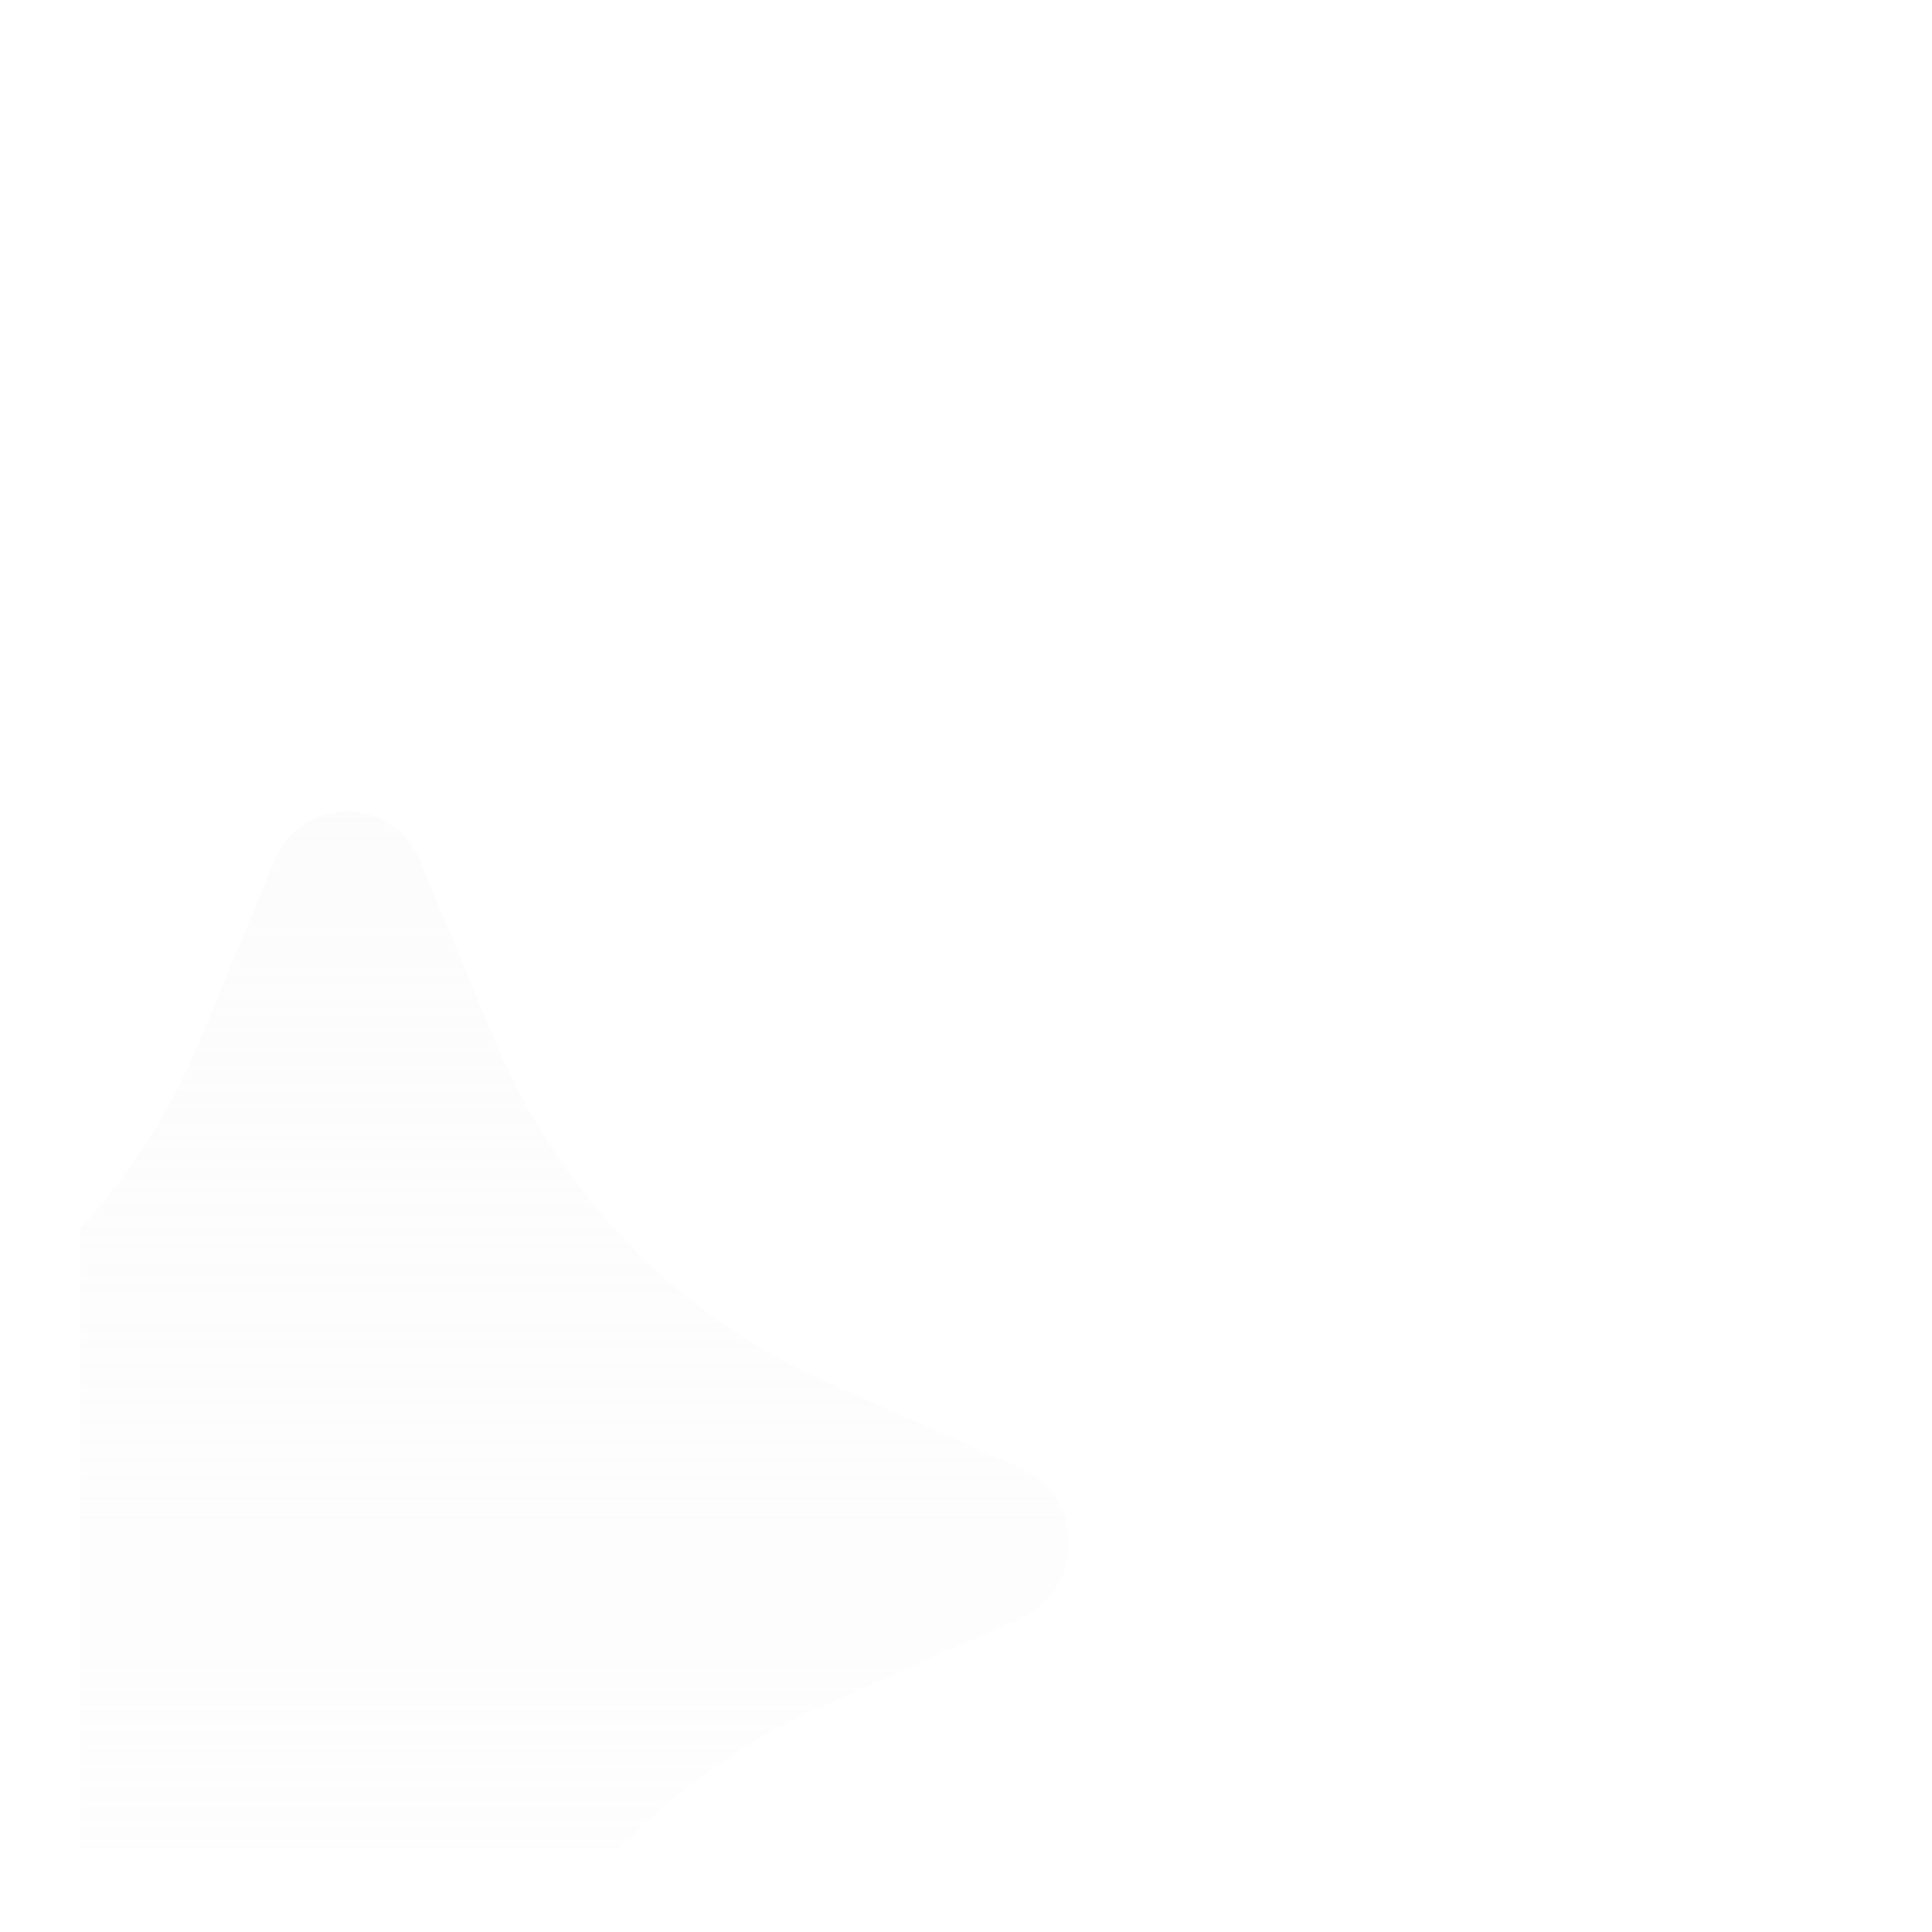 <svg width="17" height="17" viewBox="0 0 17 17" fill="none" xmlns="http://www.w3.org/2000/svg">
<g clip-path="url(#clip0_5177_128115)">
<g opacity="0.5" filter="url(#filter0_dd_5177_128115)">
<path d="M8.336 10.94L7.694 12.41C7.447 12.975 6.665 12.975 6.419 12.41L5.777 10.94C5.205 9.632 4.177 8.59 2.895 8.021L1.128 7.237C0.567 6.987 0.567 6.17 1.128 5.921L2.84 5.161C4.155 4.577 5.202 3.497 5.763 2.145L6.413 0.578C6.655 -0.004 7.458 -0.004 7.699 0.578L8.349 2.145C8.911 3.497 9.957 4.577 11.273 5.161L12.984 5.921C13.546 6.17 13.546 6.987 12.984 7.237L11.218 8.021C9.935 8.59 8.907 9.632 8.336 10.94Z" fill="url(#paint0_linear_5177_128115)" shape-rendering="crispEdges"/>
</g>
<g opacity="0.5" filter="url(#filter1_dd_5177_128115)">
<path d="M14.301 15.576L14.12 15.989C13.988 16.292 13.569 16.292 13.437 15.989L13.256 15.576C12.934 14.838 12.355 14.251 11.632 13.929L11.076 13.682C10.775 13.549 10.775 13.111 11.076 12.978L11.601 12.745C12.342 12.415 12.932 11.806 13.249 11.043L13.434 10.596C13.563 10.285 13.994 10.285 14.123 10.596L14.309 11.043C14.625 11.806 15.215 12.415 15.957 12.745L16.482 12.978C16.782 13.111 16.782 13.549 16.482 13.682L15.925 13.929C15.202 14.251 14.623 14.838 14.301 15.576H14.301Z" fill="url(#paint1_linear_5177_128115)" shape-rendering="crispEdges"/>
</g>
</g>
<defs>
<filter id="filter0_dd_5177_128115" x="-8.293" y="-0.858" width="24.699" height="24.692" filterUnits="userSpaceOnUse" color-interpolation-filters="sRGB">
<feFlood flood-opacity="0" result="BackgroundImageFix"/>
<feColorMatrix in="SourceAlpha" type="matrix" values="0 0 0 0 0 0 0 0 0 0 0 0 0 0 0 0 0 0 127 0" result="hardAlpha"/>
<feOffset dx="-3" dy="5"/>
<feGaussianBlur stdDeviation="3"/>
<feColorMatrix type="matrix" values="0 0 0 0 0 0 0 0 0 0 0 0 0 0 0 0 0 0 0.2 0"/>
<feBlend mode="normal" in2="BackgroundImageFix" result="effect1_dropShadow_5177_128115"/>
<feColorMatrix in="SourceAlpha" type="matrix" values="0 0 0 0 0 0 0 0 0 0 0 0 0 0 0 0 0 0 127 0" result="hardAlpha"/>
<feOffset dx="-1" dy="2"/>
<feGaussianBlur stdDeviation="1.5"/>
<feComposite in2="hardAlpha" operator="out"/>
<feColorMatrix type="matrix" values="0 0 0 0 0 0 0 0 0 0 0 0 0 0 0 0 0 0 0.1 0"/>
<feBlend mode="normal" in2="effect1_dropShadow_5177_128115" result="effect2_dropShadow_5177_128115"/>
<feBlend mode="normal" in="SourceGraphic" in2="effect2_dropShadow_5177_128115" result="shape"/>
</filter>
<filter id="filter1_dd_5177_128115" x="1.85" y="9.363" width="17.857" height="17.854" filterUnits="userSpaceOnUse" color-interpolation-filters="sRGB">
<feFlood flood-opacity="0" result="BackgroundImageFix"/>
<feColorMatrix in="SourceAlpha" type="matrix" values="0 0 0 0 0 0 0 0 0 0 0 0 0 0 0 0 0 0 127 0" result="hardAlpha"/>
<feOffset dx="-3" dy="5"/>
<feGaussianBlur stdDeviation="3"/>
<feColorMatrix type="matrix" values="0 0 0 0 0 0 0 0 0 0 0 0 0 0 0 0 0 0 0.2 0"/>
<feBlend mode="normal" in2="BackgroundImageFix" result="effect1_dropShadow_5177_128115"/>
<feColorMatrix in="SourceAlpha" type="matrix" values="0 0 0 0 0 0 0 0 0 0 0 0 0 0 0 0 0 0 127 0" result="hardAlpha"/>
<feOffset dx="-1" dy="2"/>
<feGaussianBlur stdDeviation="1.5"/>
<feComposite in2="hardAlpha" operator="out"/>
<feColorMatrix type="matrix" values="0 0 0 0 0 0 0 0 0 0 0 0 0 0 0 0 0 0 0.1 0"/>
<feBlend mode="normal" in2="effect1_dropShadow_5177_128115" result="effect2_dropShadow_5177_128115"/>
<feBlend mode="normal" in="SourceGraphic" in2="effect2_dropShadow_5177_128115" result="shape"/>
</filter>
<linearGradient id="paint0_linear_5177_128115" x1="7.056" y1="0.142" x2="7.056" y2="12.834" gradientUnits="userSpaceOnUse">
<stop stop-color="#F8F8F8" stop-opacity="0.9"/>
<stop offset="1" stop-color="#F8F8F8" stop-opacity="0.3"/>
</linearGradient>
<linearGradient id="paint1_linear_5177_128115" x1="13.779" y1="10.363" x2="13.779" y2="16.216" gradientUnits="userSpaceOnUse">
<stop stop-color="#F8F8F8" stop-opacity="0.9"/>
<stop offset="1" stop-color="#F8F8F8" stop-opacity="0.3"/>
</linearGradient>
<clipPath id="clip0_5177_128115">
<rect width="16" height="16.125" fill="white" transform="translate(0.707 0.142)"/>
</clipPath>
</defs>
</svg>
